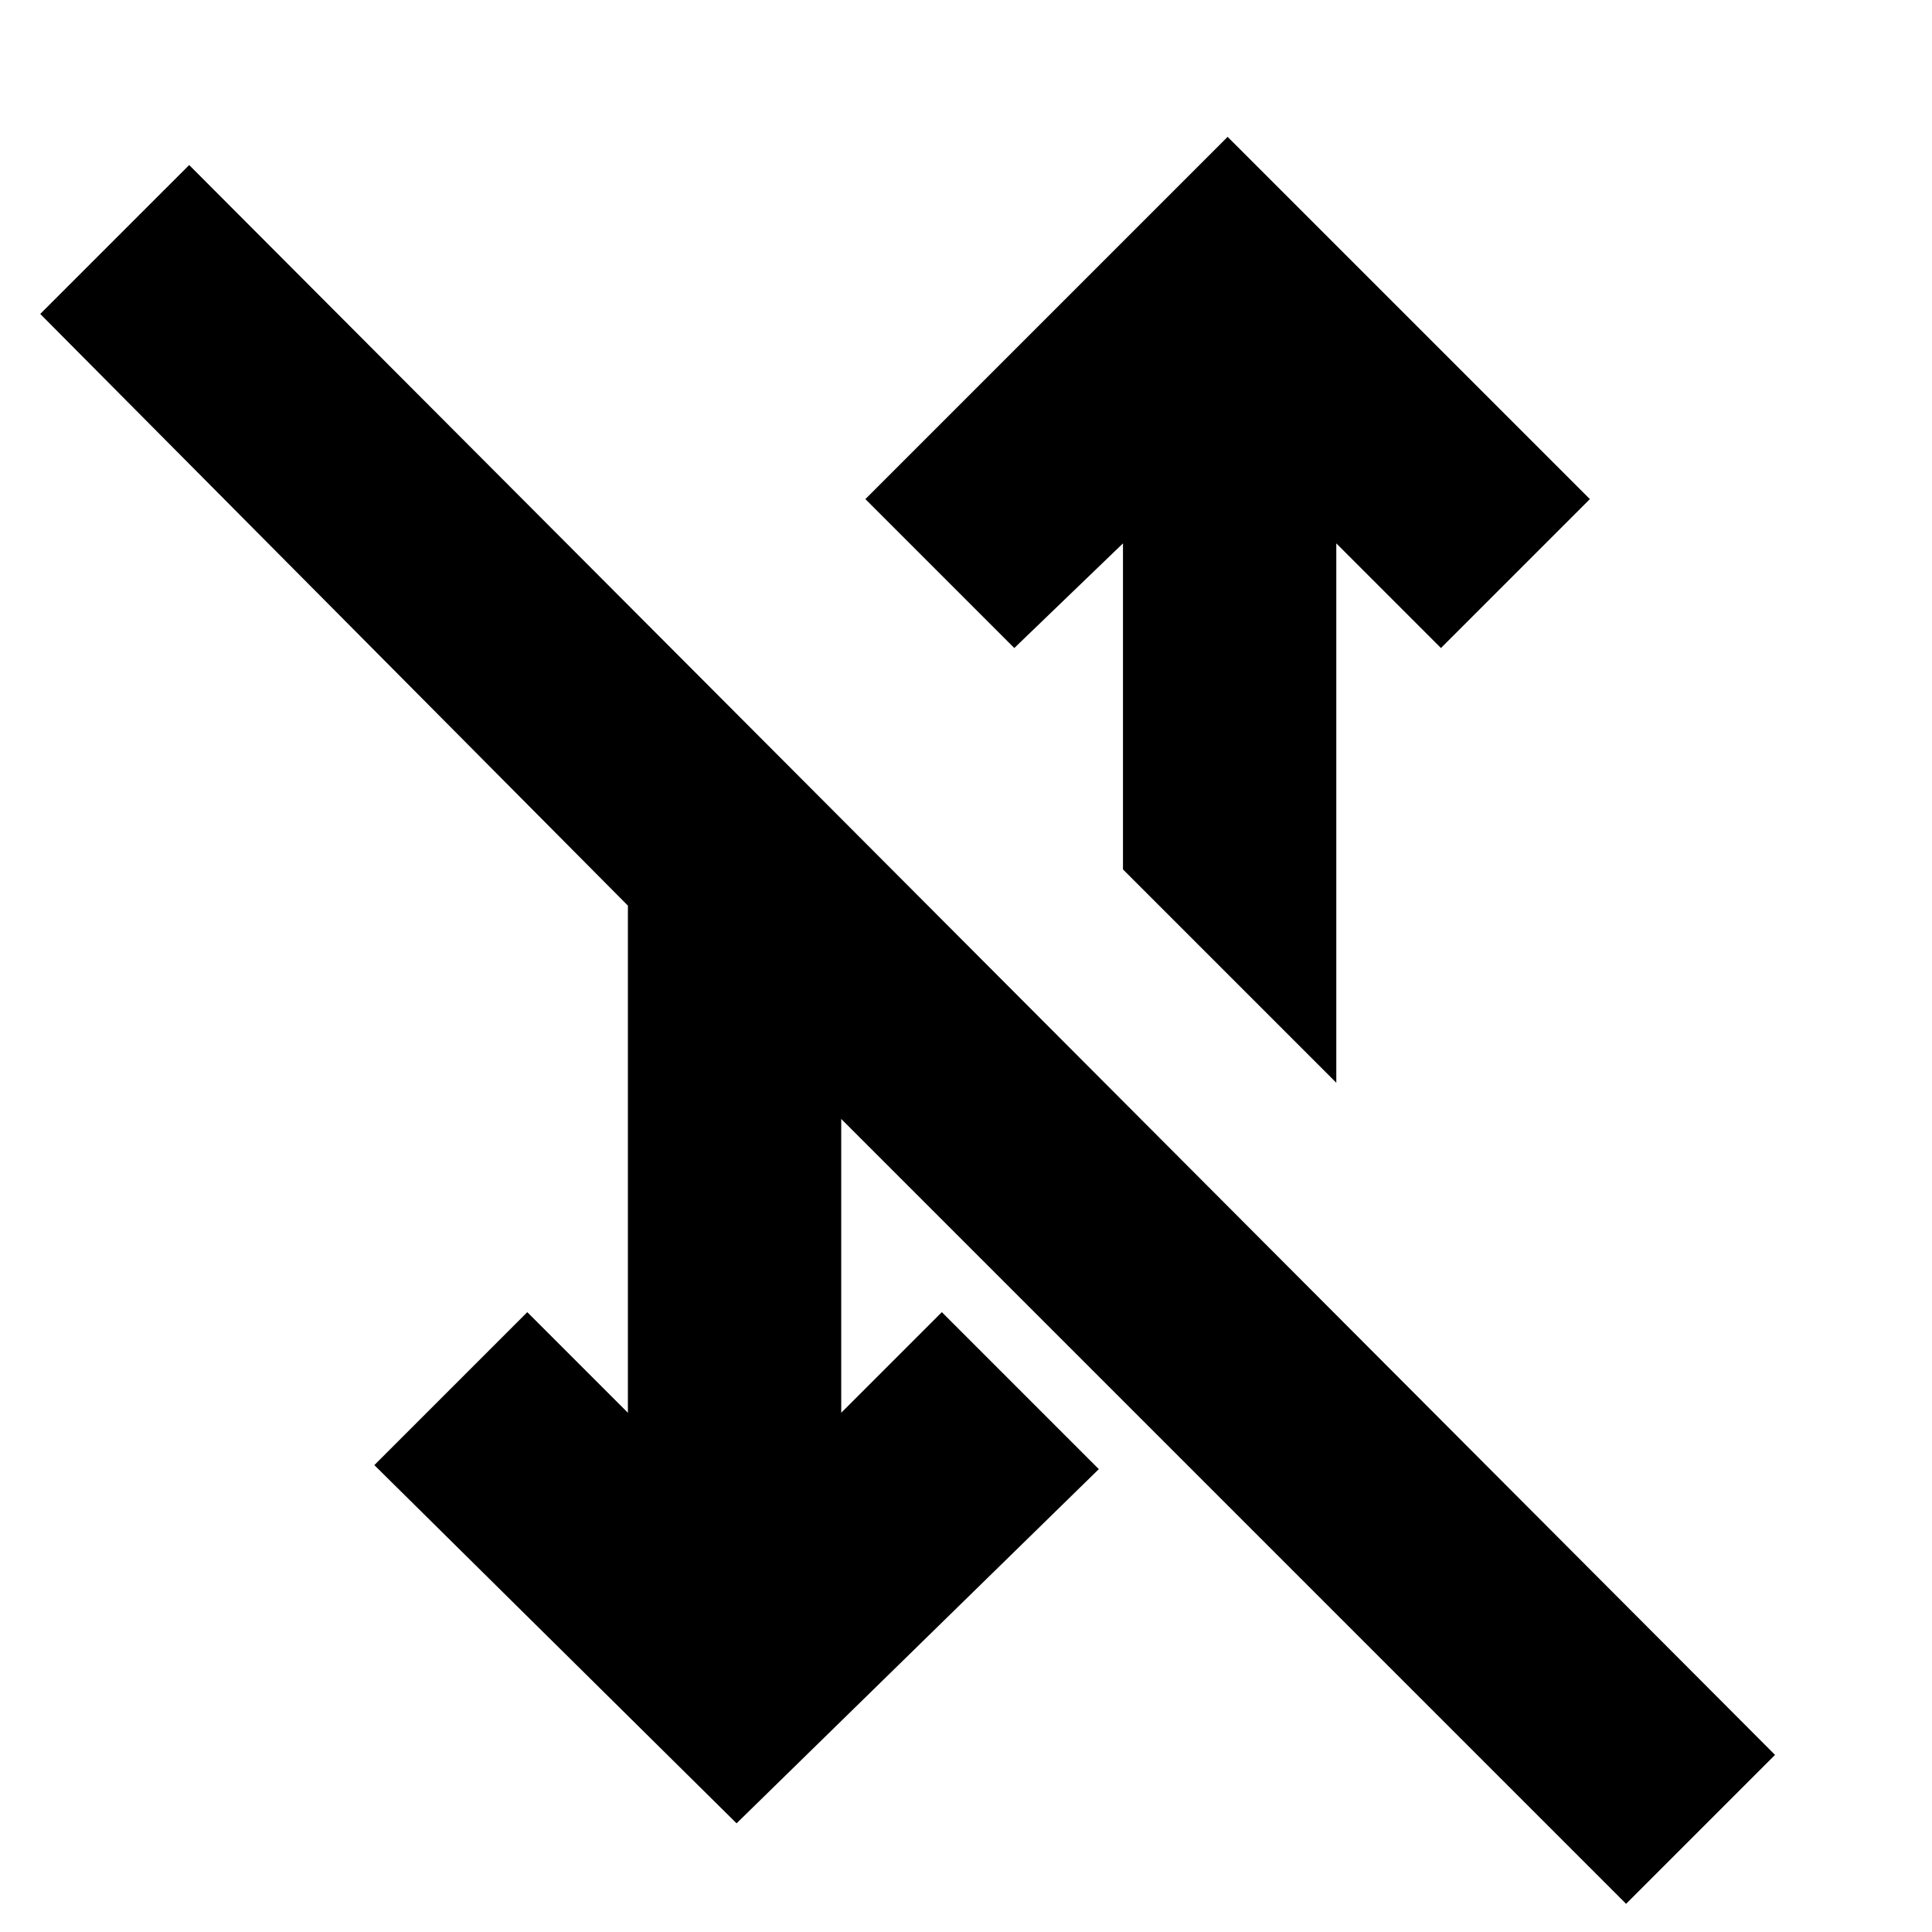 <svg xmlns="http://www.w3.org/2000/svg" height="24" width="24"><path d="M16.6 13.45 13.95 10.8V6.75L12.6 8.05L10.75 6.2L15.25 1.7L19.75 6.2L17.9 8.05L16.6 6.75ZM20.2 23.65 10.45 13.9V17.55L11.7 16.3L13.65 18.25L9.15 22.65L4.65 18.2L6.55 16.3L7.8 17.55V11.25L0.5 3.9L2.35 2.05L22.05 21.8Z"/></svg>
